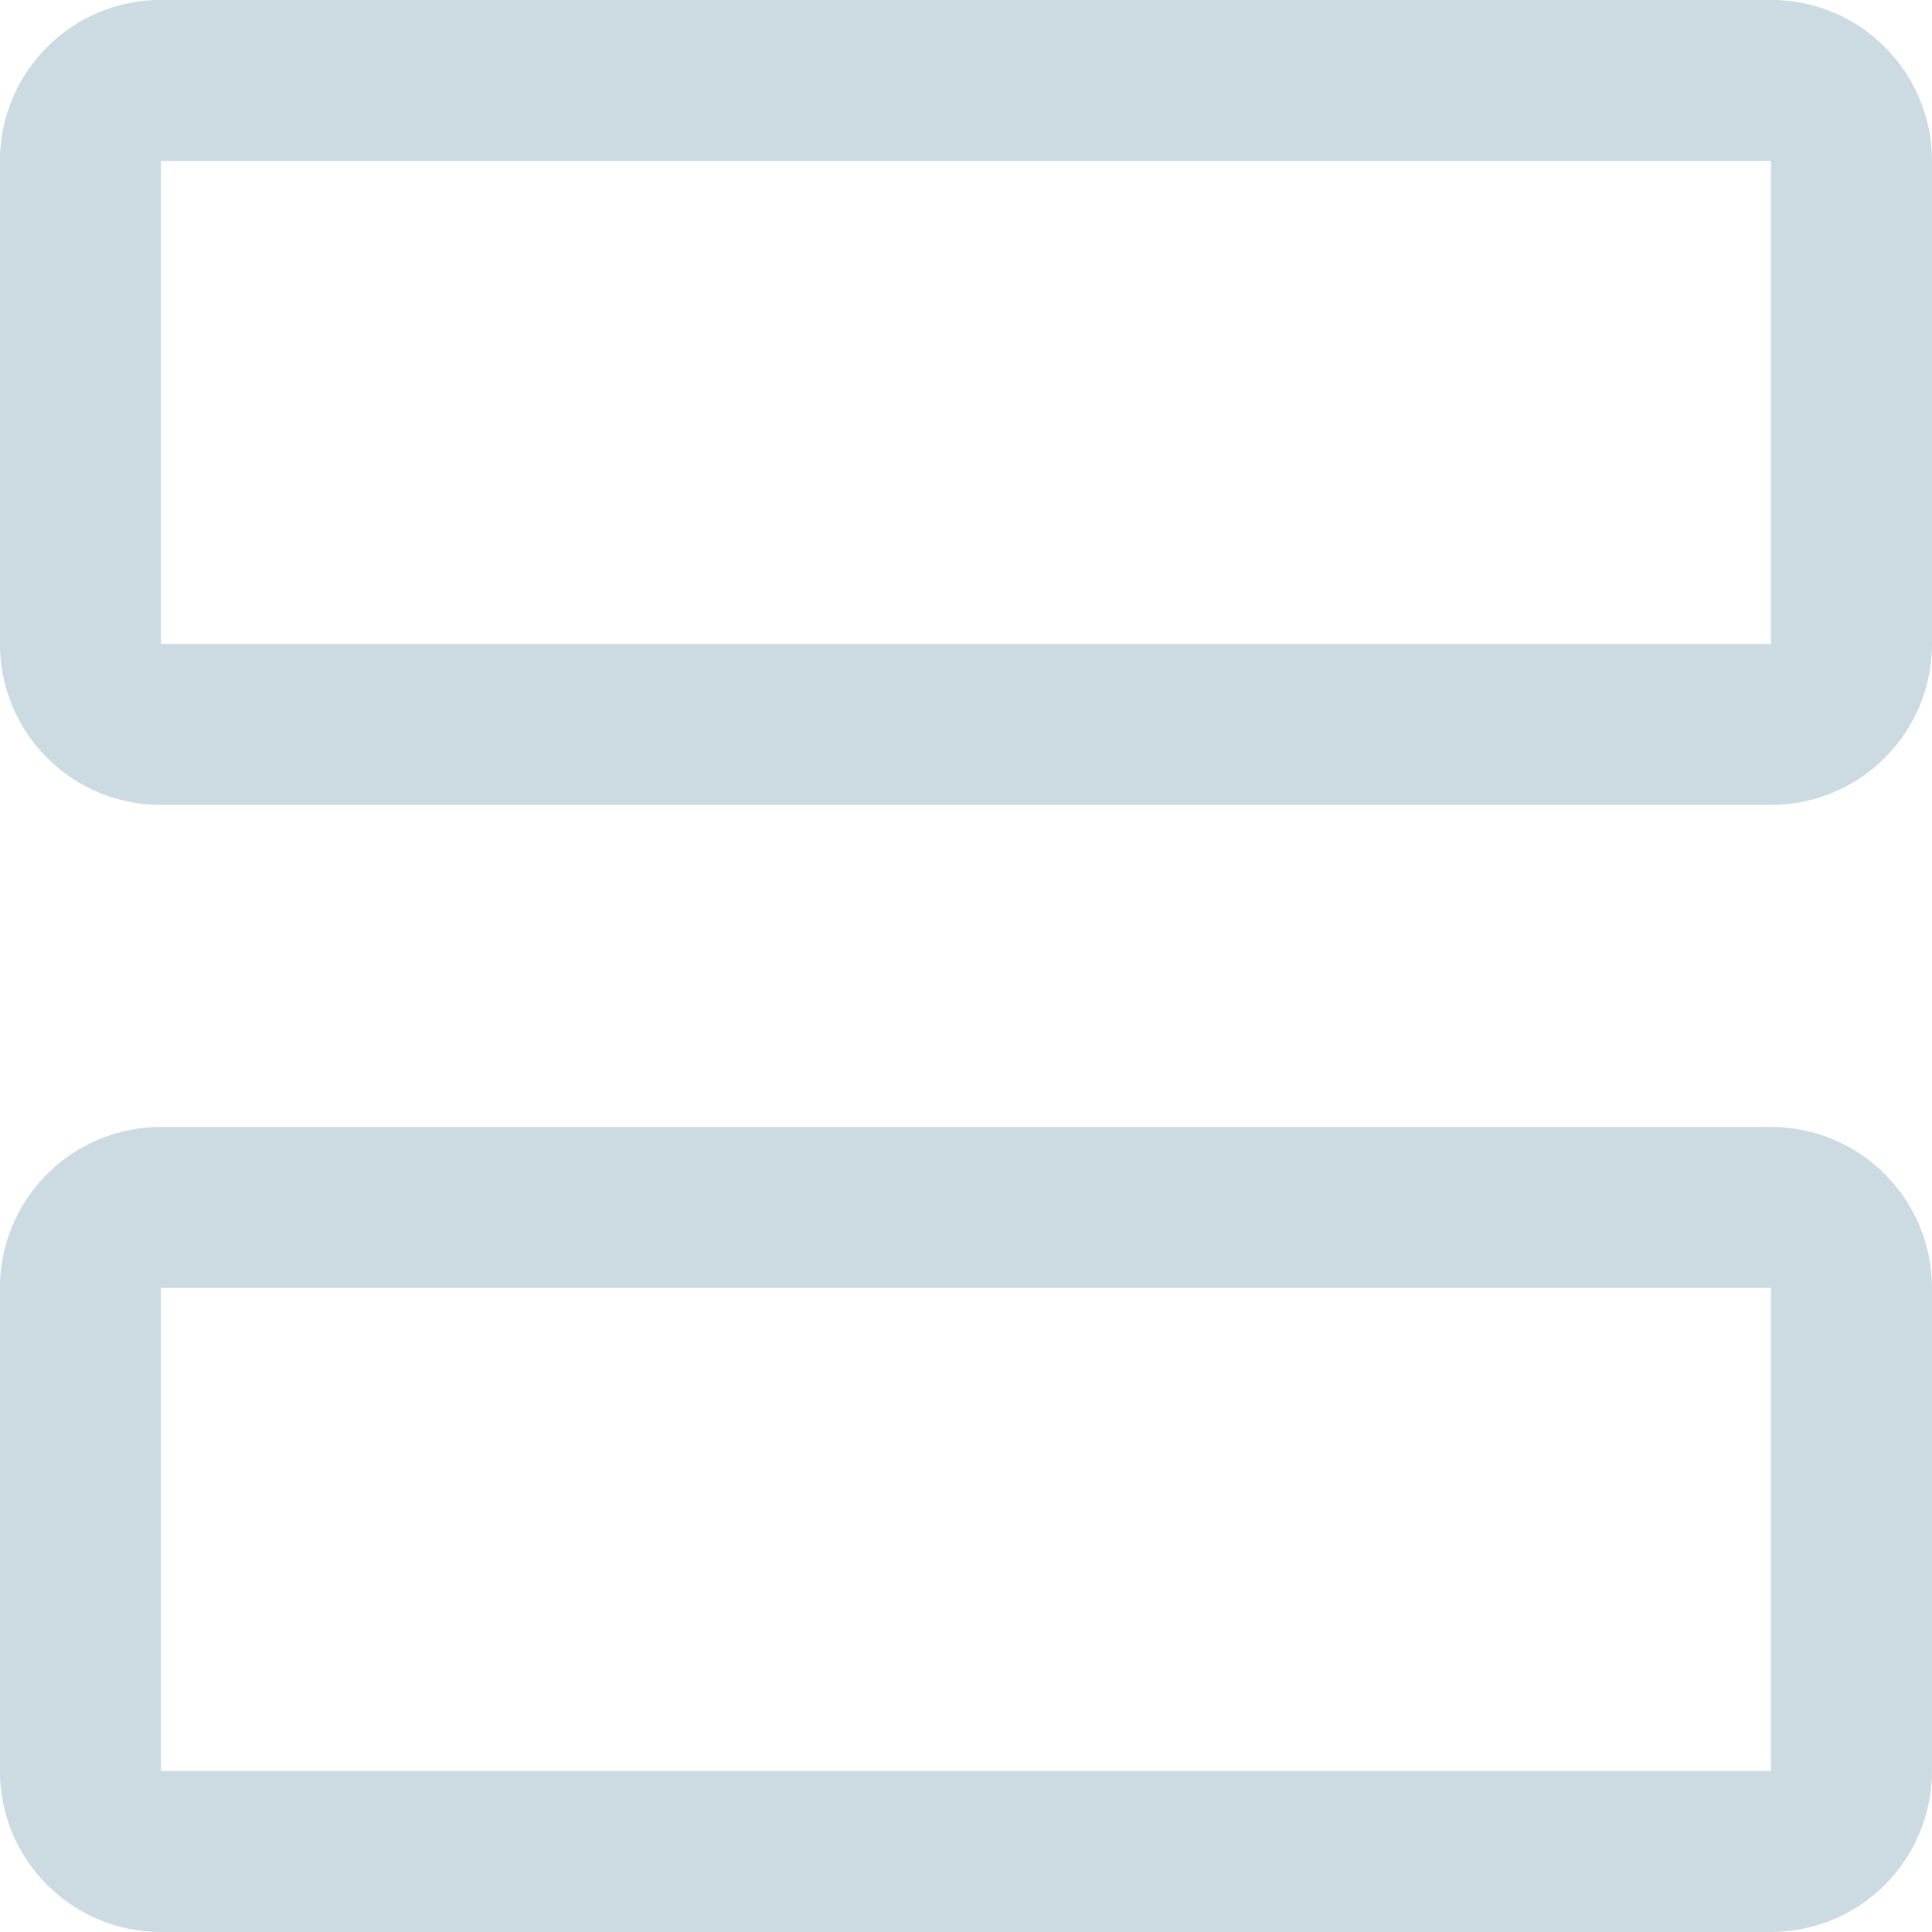 <svg fill="none" height="17" viewBox="0 0 17 17" width="17" xmlns="http://www.w3.org/2000/svg"><path clip-rule="evenodd" d="m15.583 17h-14.167c-.376 0-.736-.149-1.002-.415-.266-.266-.415-.626-.415-1.002v-4.25c0-.376.149-.736.415-1.002.266-.266.626-.415 1.002-.415h14.167c.376 0 .736.149 1.002.415.266.266.415.626.415 1.002v4.25c0 .376-.149.736-.415 1.002-.266.266-.626.415-1.002.415zm0-5.667h-14.167v4.25h14.167zm0-4.25h-14.167c-.376 0-.736-.149-1.002-.415-.266-.266-.415-.626-.415-1.002v-4.25c0-.376.149-.736.415-1.002.266-.266.626-.415 1.002-.415h14.167c.376 0 .736.149 1.002.415.266.266.415.626.415 1.002v4.25c0 .376-.149.736-.415 1.002-.266.266-.626.415-1.002.415zm0-5.667h-14.167v4.25h14.167z" fill="#ccdbe1" fill-rule="evenodd"/></svg>